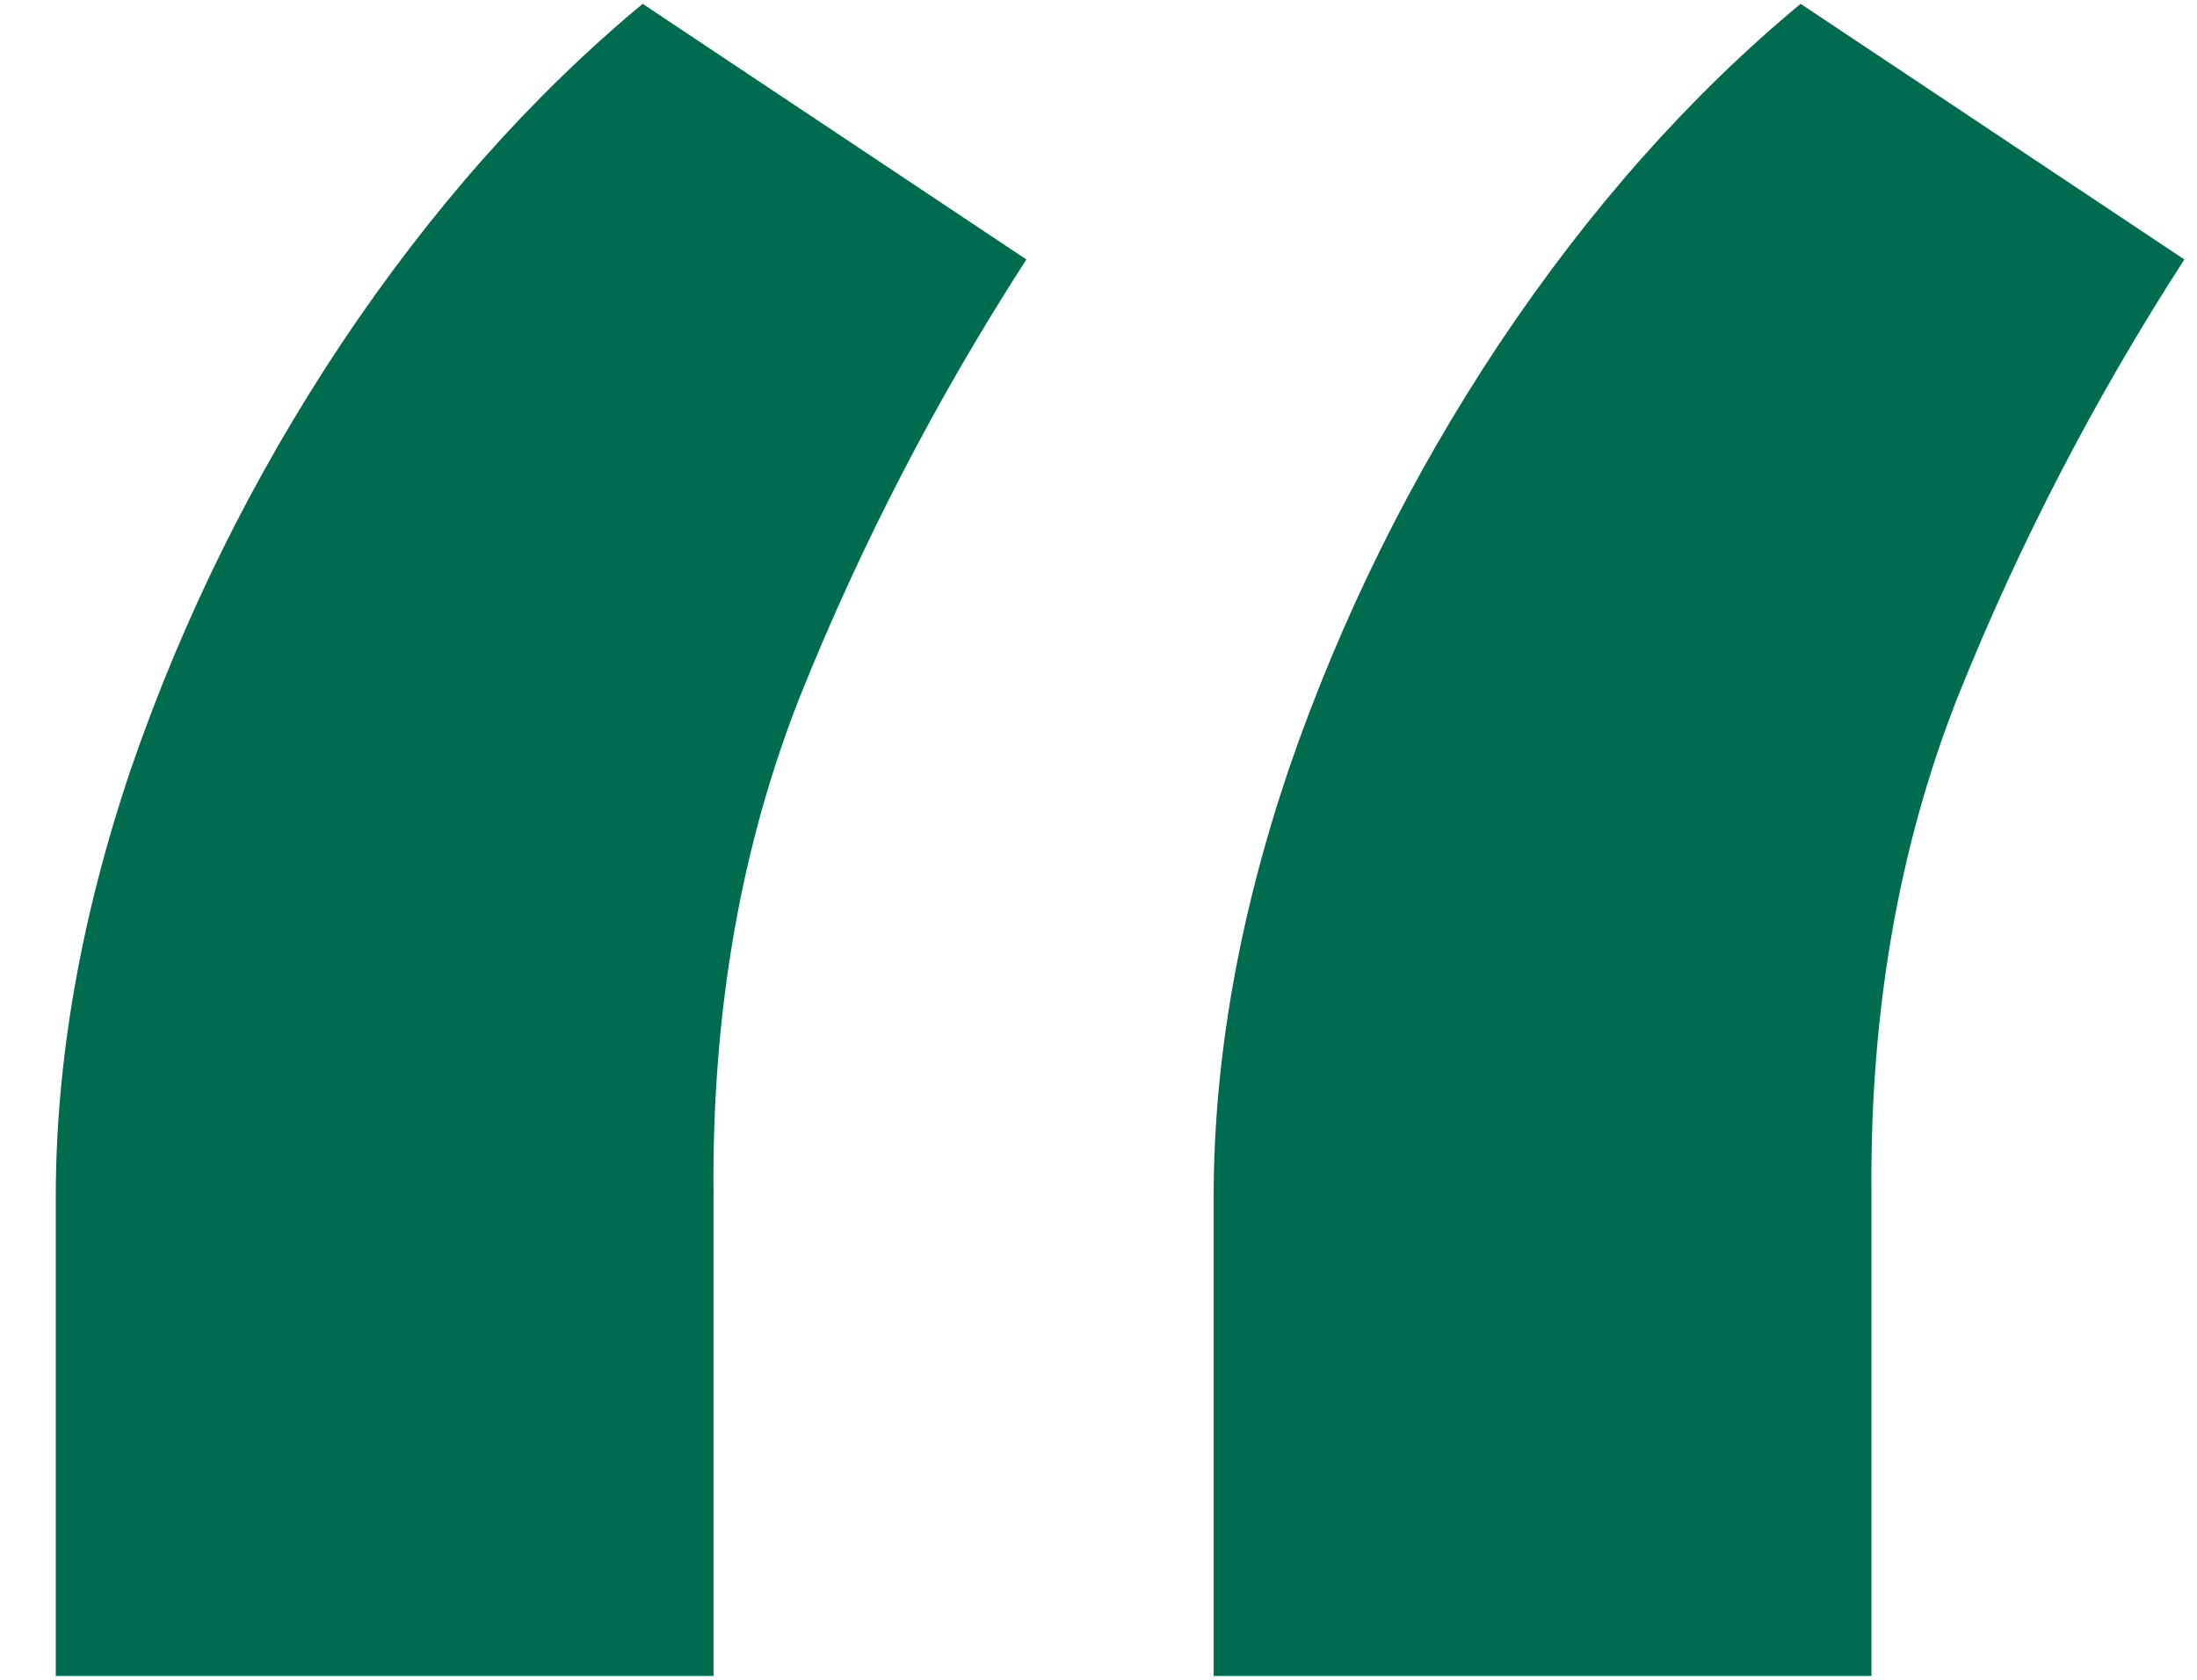 <svg width="34" height="26" viewBox="0 0 34 26" fill="none" xmlns="http://www.w3.org/2000/svg">
<path d="M0.863 25.941V18.536C0.863 16.406 1.252 14.192 2.029 11.893C2.83 9.57 3.914 7.379 5.281 5.322C6.671 3.241 8.226 1.487 9.946 0.059L15.884 4.016C14.494 6.169 13.328 8.42 12.385 10.768C11.466 13.091 11.018 15.656 11.042 18.463V25.941H0.863ZM18.782 25.941V18.536C18.782 16.406 19.171 14.192 19.949 11.893C20.75 9.57 21.834 7.379 23.201 5.322C24.591 3.241 26.146 1.487 27.866 0.059L33.804 4.016C32.414 6.169 31.247 8.42 30.305 10.768C29.386 13.091 28.938 15.656 28.962 18.463V25.941H18.782Z" fill="#006C4F"/>
</svg>
